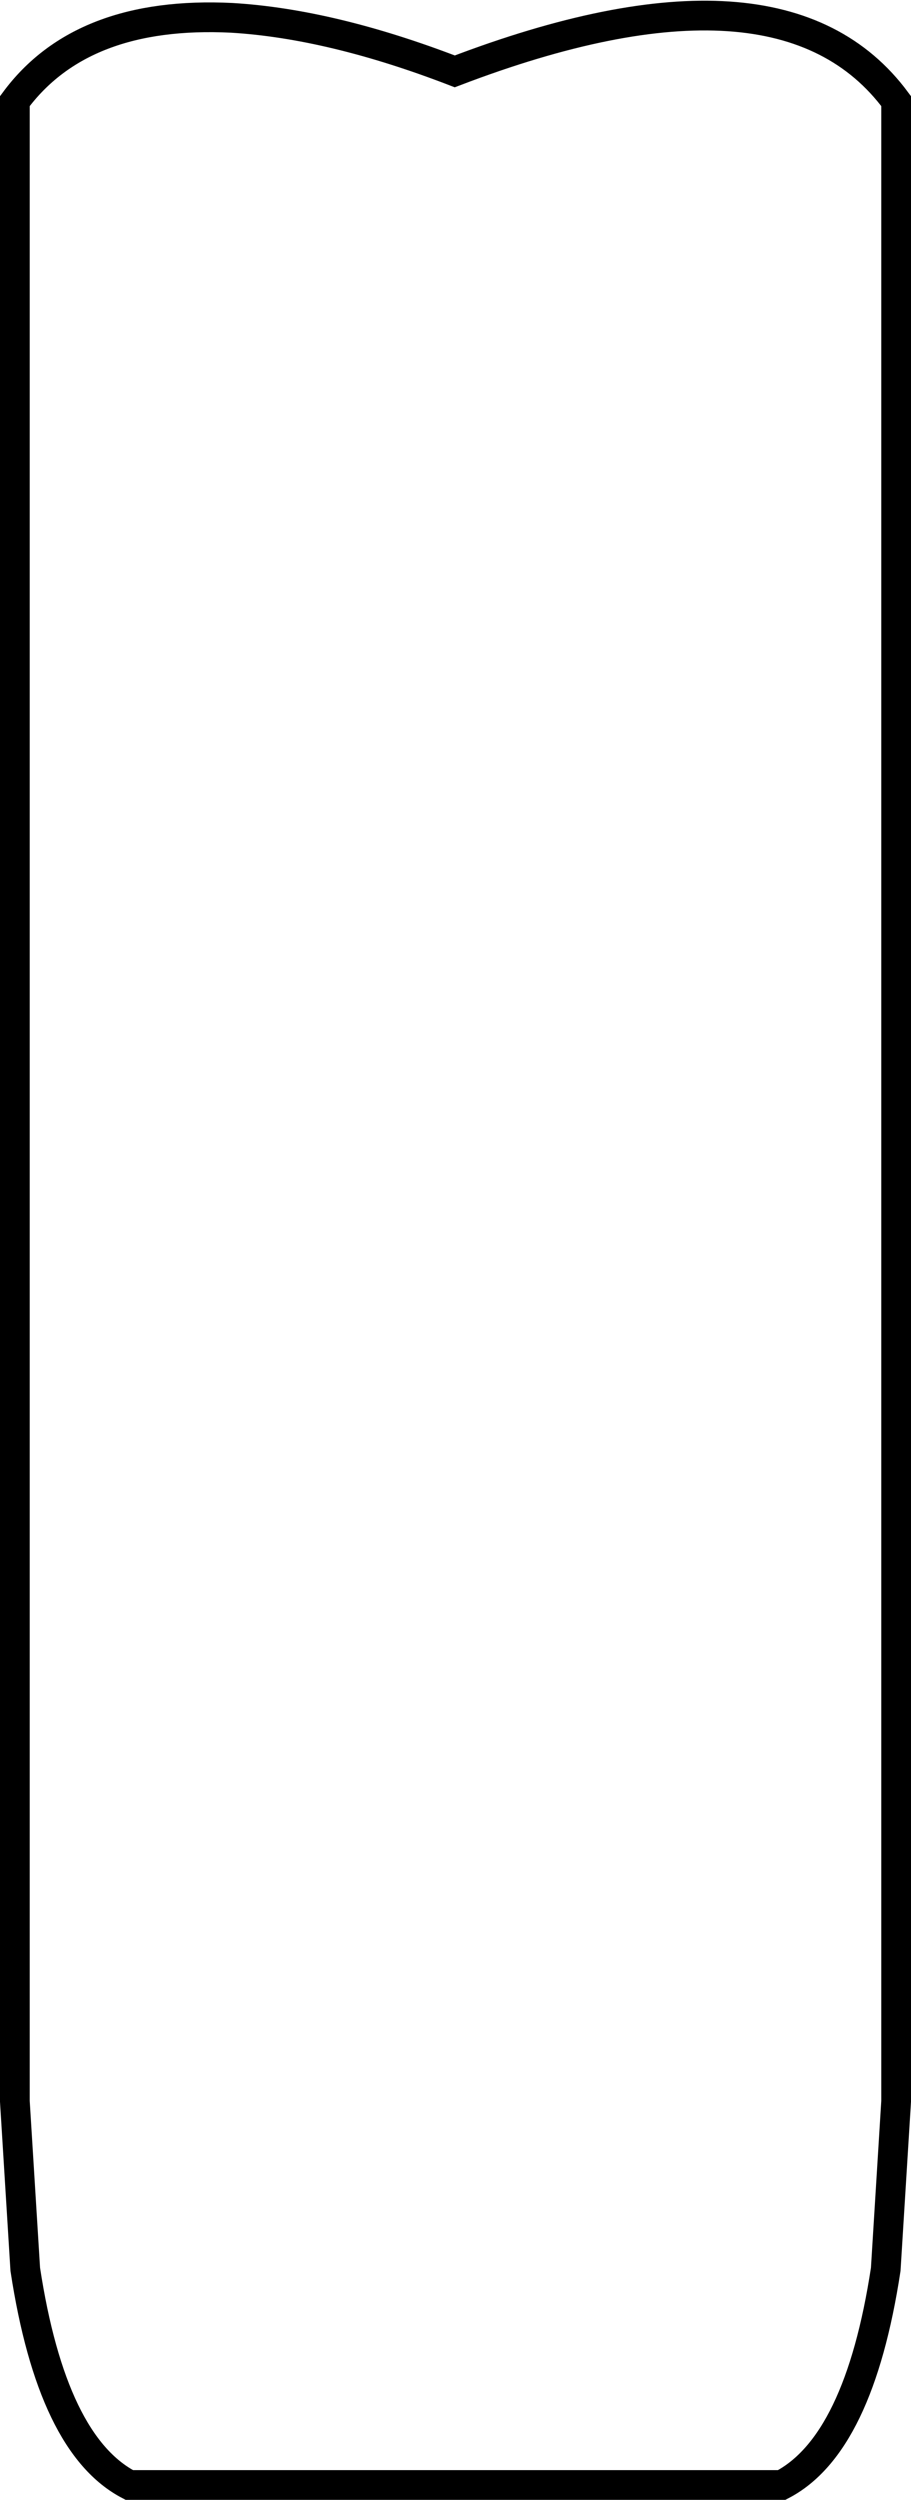 <?xml version="1.0" encoding="UTF-8" standalone="no"?>
<svg xmlns:xlink="http://www.w3.org/1999/xlink" height="84.05px" width="30.65px" xmlns="http://www.w3.org/2000/svg">
  <g transform="matrix(1.0, 0.0, 0.0, 1.0, 15.3, 42.0)">
    <path d="M14.85 -38.6 L14.85 28.65 14.5 34.3 Q13.6 40.2 11.0 41.55 L-10.95 41.55 Q-13.55 40.2 -14.45 34.3 L-14.8 28.65 -14.8 -38.6 Q-12.55 -41.65 -7.5 -41.4 -4.15 -41.2 0.0 -39.6 11.0 -43.8 14.85 -38.6" fill="#ffffff" fill-opacity="0.0" fill-rule="evenodd" stroke="none"/>
    <path d="M14.85 -38.6 L14.85 28.65 14.5 34.3 Q13.6 40.2 11.0 41.55 L-10.95 41.55 Q-13.55 40.2 -14.45 34.3 L-14.8 28.65 -14.8 -38.6 Q-12.55 -41.65 -7.5 -41.4 -4.15 -41.2 0.0 -39.6 11.0 -43.8 14.85 -38.6 Z" fill="none" stroke="#000000" stroke-linecap="butt" stroke-linejoin="miter-clip" stroke-miterlimit="10.0" stroke-width="1.0"/>
  </g>
</svg>
